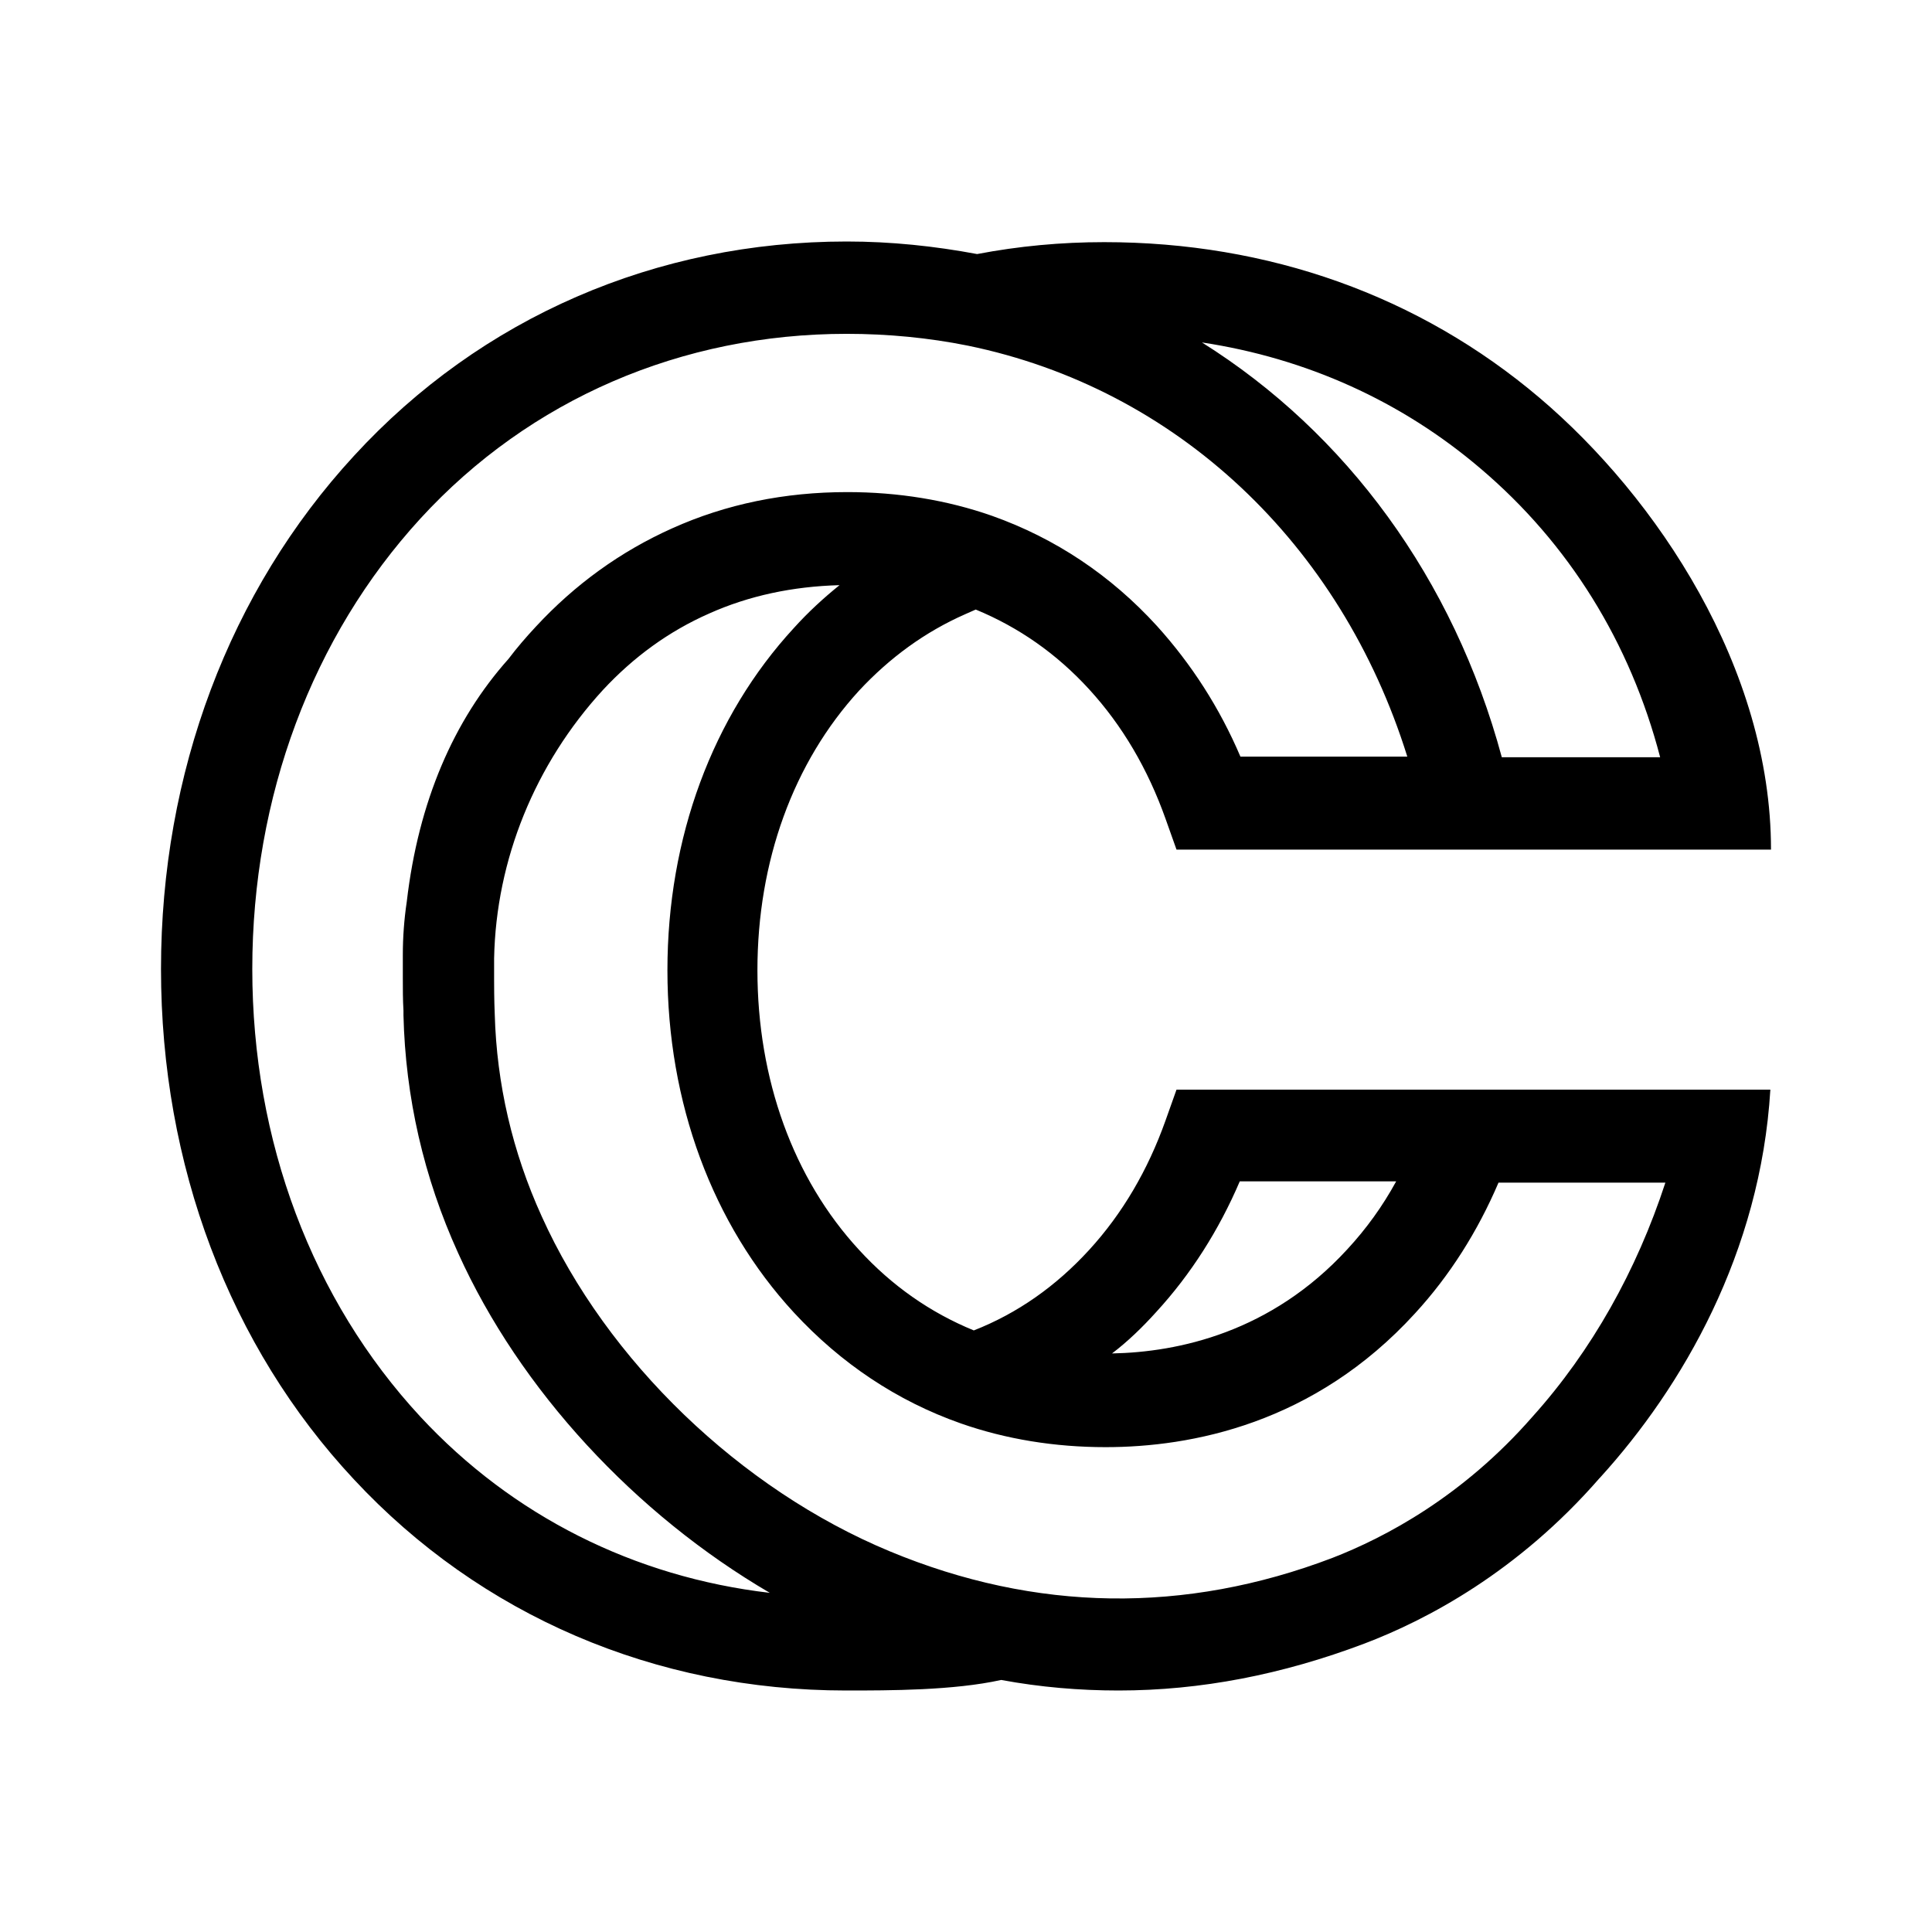 <svg width="24" height="24" viewBox="0 0 24 24" fill="none" xmlns="http://www.w3.org/2000/svg">
  <path fill-rule="evenodd" clip-rule="evenodd"
    d="M19.036 17.6C18.17 18.591 17.206 19.099 16.551 19.353C14.721 20.05 12.866 20.025 11.053 19.271C9.198 18.501 7.538 16.904 6.729 15.109C6.364 14.306 6.17 13.462 6.146 12.602C6.138 12.422 6.138 12.217 6.138 12.176V11.906C6.162 10.677 6.648 9.489 7.49 8.571C7.87 8.162 8.308 7.842 8.81 7.621C9.304 7.4 9.846 7.285 10.429 7.269C10.227 7.432 10.04 7.604 9.862 7.801C8.85 8.899 8.291 10.406 8.291 12.053C8.291 13.7 8.85 15.208 9.862 16.305C10.445 16.936 11.142 17.403 11.935 17.682C12.494 17.878 13.101 17.977 13.733 17.977C14.793 17.977 16.324 17.69 17.579 16.314C18.008 15.847 18.356 15.298 18.615 14.691H20.688C20.332 15.781 19.773 16.781 19.036 17.6ZM5.223 17.6C3.879 16.15 3.134 14.175 3.134 12.037C3.134 9.899 3.879 7.908 5.223 6.441C6.583 4.958 8.47 4.147 10.518 4.147C11.028 4.147 11.539 4.196 12.024 4.294C14.615 4.827 16.656 6.752 17.482 9.399H15.409C15.15 8.792 14.802 8.252 14.373 7.777C13.798 7.146 13.109 6.687 12.324 6.408C11.765 6.212 11.158 6.113 10.526 6.113C9.749 6.113 9.02 6.261 8.348 6.564C7.708 6.851 7.142 7.26 6.656 7.785C6.534 7.916 6.421 8.047 6.316 8.186C5.636 8.948 5.198 9.956 5.053 11.201C5.02 11.422 5.004 11.644 5.004 11.865V12.037V12.094V12.127V12.143C5.004 12.283 5.004 12.422 5.012 12.553V12.61C5.036 13.626 5.263 14.626 5.692 15.568C6.462 17.272 7.895 18.812 9.563 19.787C7.879 19.591 6.364 18.829 5.223 17.6ZM18.389 5.818C19.49 6.752 20.251 7.981 20.623 9.407H18.656C18.057 7.187 16.721 5.376 14.931 4.254C16.227 4.45 17.409 4.983 18.389 5.818ZM14.364 16.297C14.793 15.83 15.142 15.281 15.401 14.675H17.344C17.174 14.986 16.972 15.265 16.737 15.519C15.79 16.551 14.64 16.797 13.814 16.813C14.008 16.666 14.194 16.486 14.364 16.297ZM21.992 13.536H14.615L14.478 13.921C14.259 14.536 13.943 15.076 13.53 15.527C13.117 15.978 12.64 16.314 12.097 16.527C11.555 16.305 11.077 15.97 10.672 15.527C9.854 14.642 9.409 13.405 9.409 12.053C9.409 10.701 9.854 9.472 10.672 8.579C11.053 8.17 11.49 7.85 11.992 7.629C12.032 7.613 12.081 7.588 12.121 7.572C12.656 7.793 13.126 8.121 13.53 8.563C13.943 9.014 14.259 9.554 14.478 10.169L14.615 10.554H22C22 8.301 20.583 6.179 19.125 4.942C17.628 3.672 15.757 3.008 13.717 3.008C13.182 3.008 12.656 3.057 12.138 3.156C11.611 3.057 11.069 3 10.518 3C8.154 3 5.976 3.942 4.397 5.663C2.85 7.342 2 9.604 2 12.037C2 14.47 2.85 16.723 4.397 18.378C5.968 20.066 8.138 21 10.51 21C11.053 21 11.846 21 12.437 20.869C12.923 20.959 13.409 21 13.895 21C14.915 21 15.927 20.803 16.947 20.418C17.725 20.123 18.858 19.525 19.87 18.362L19.878 18.354C20.899 17.231 21.87 15.56 21.992 13.536Z"
    fill="currentColor" />
</svg>

